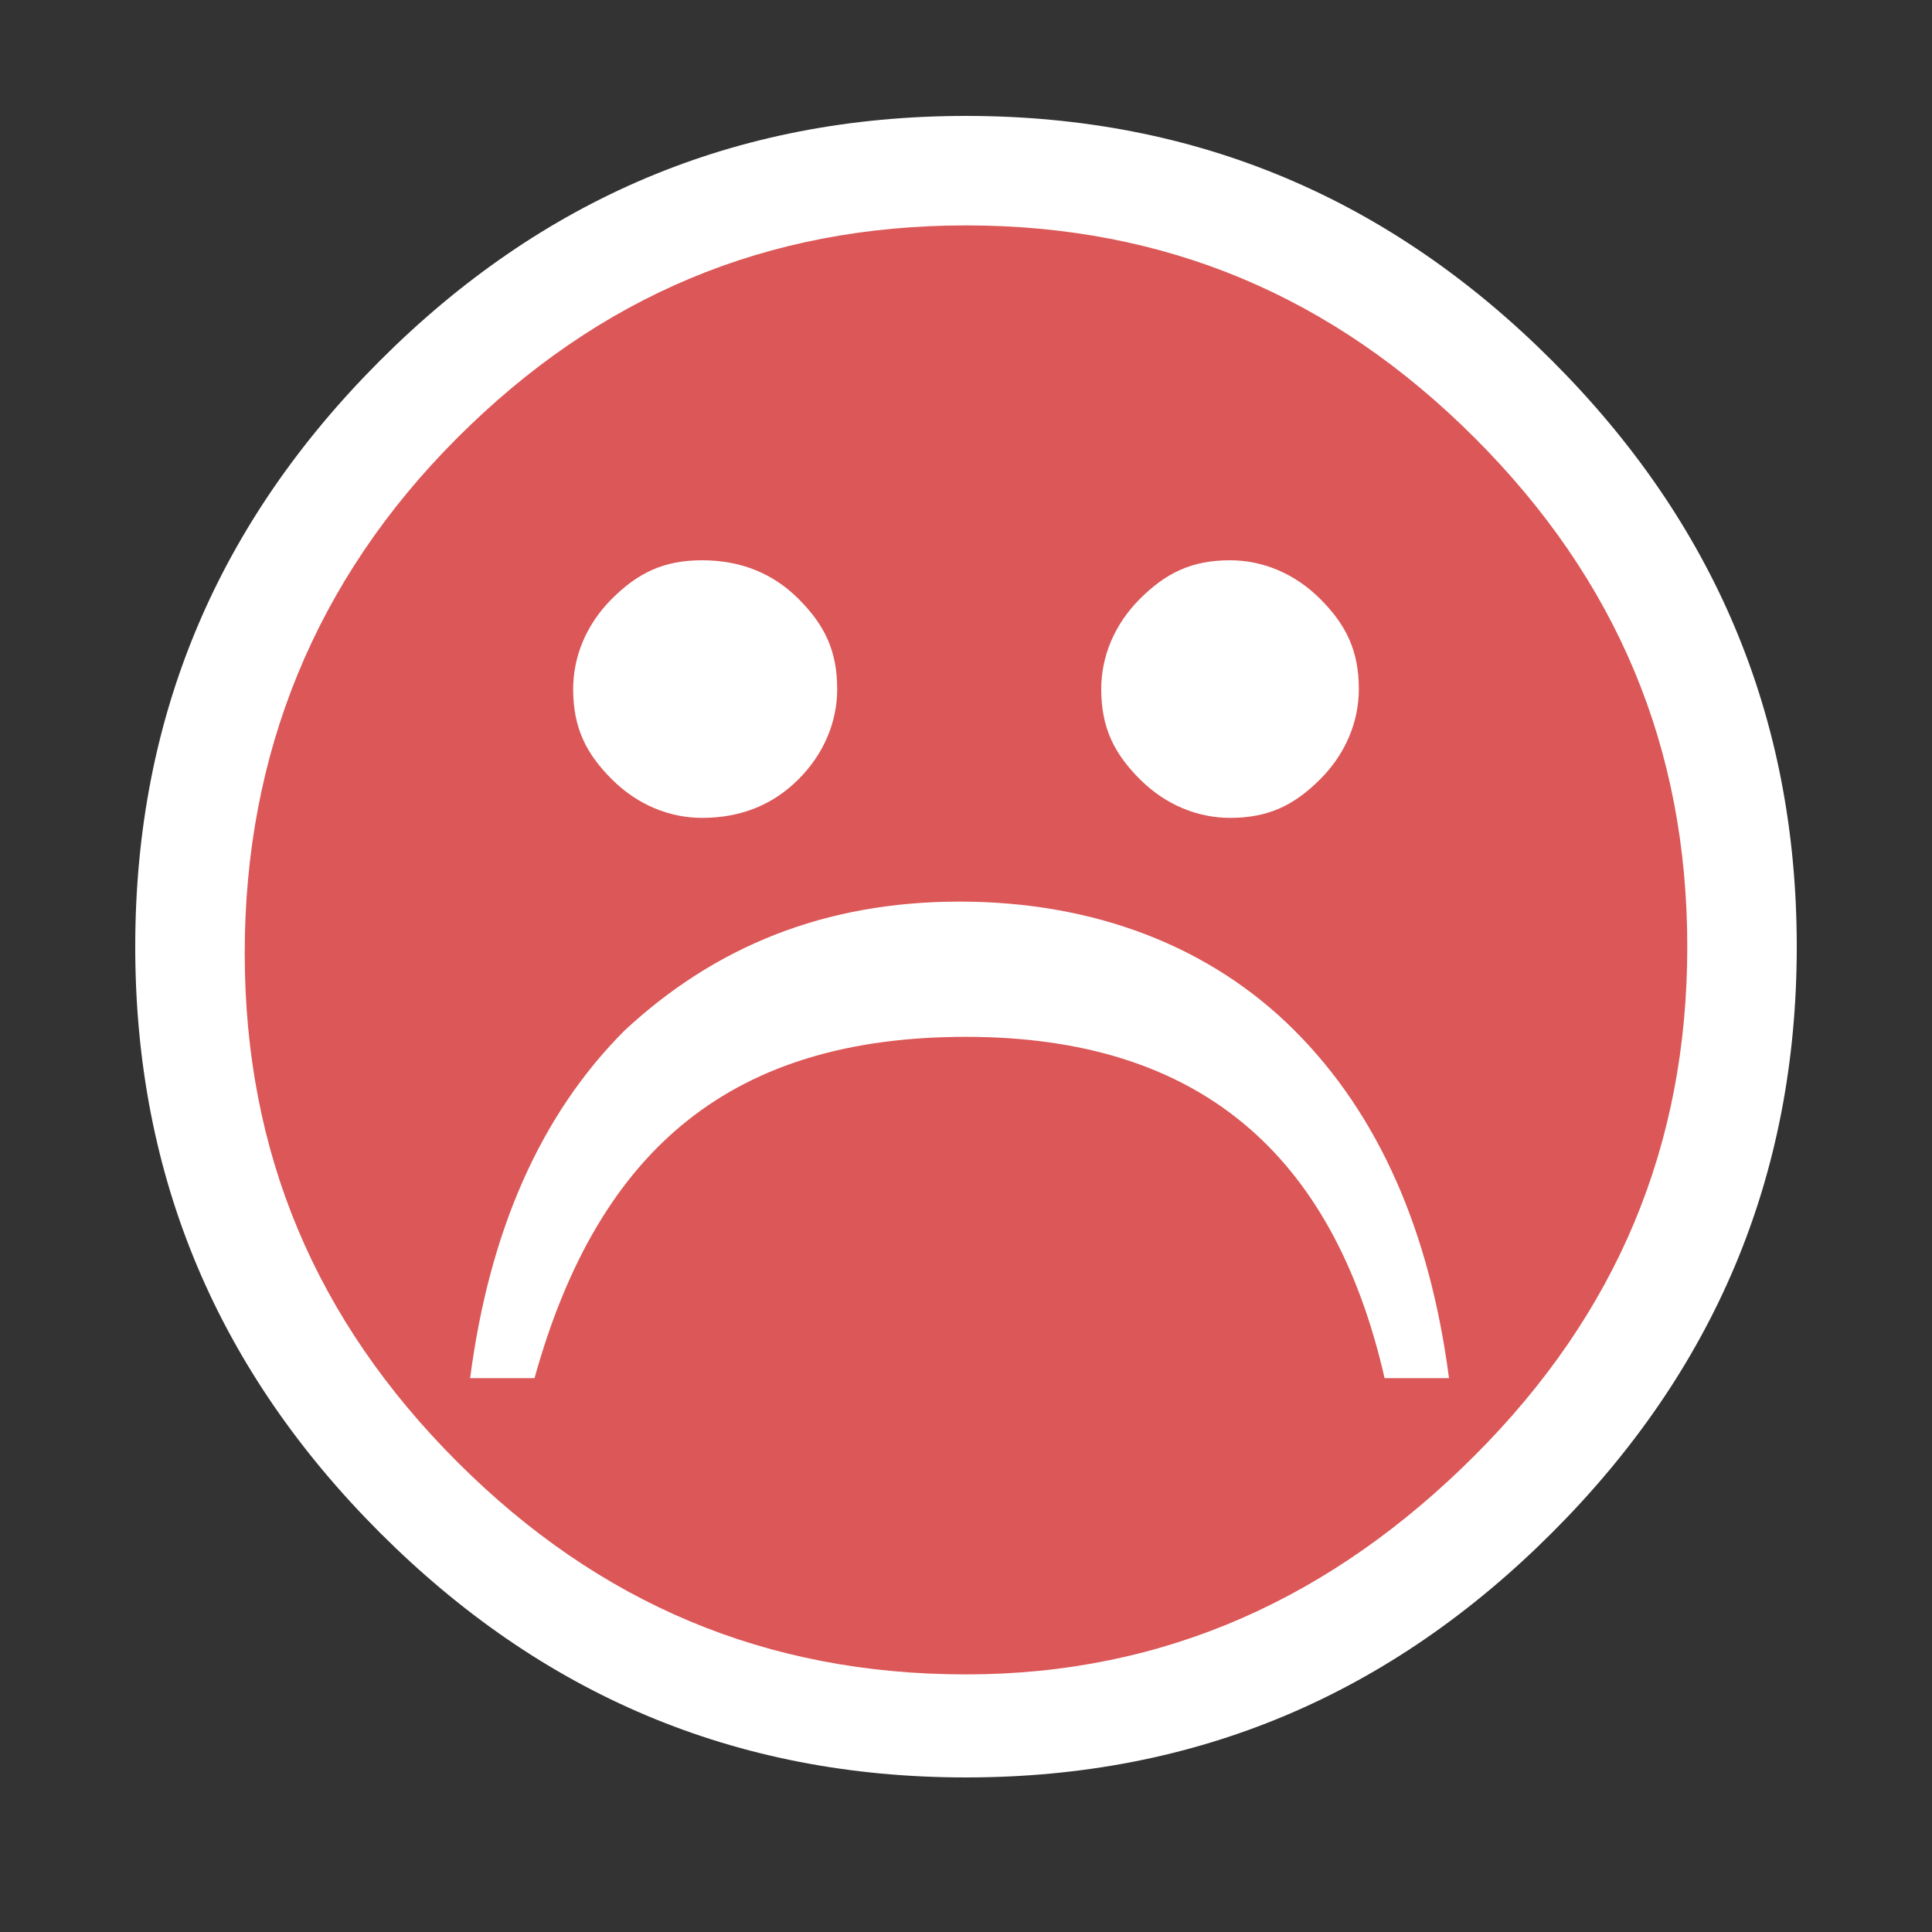 <?xml version="1.0" encoding="utf-8"?>
<!-- Generator: Adobe Illustrator 19.2.1, SVG Export Plug-In . SVG Version: 6.00 Build 0)  -->
<svg version="1.0" id="Warstwa_1" xmlns="http://www.w3.org/2000/svg" xmlns:xlink="http://www.w3.org/1999/xlink" x="0px" y="0px"
	 viewBox="0 0 30 30" style="enable-background:new 0 0 30 30;" xml:space="preserve">
<rect x="0" y="0" width="30" height="30" fill="#333333" stroke="none"/>
<style type="text/css">
	.st0{fill:#DC5757;}
	.st1{fill:#FFFFFF;}
</style>
<g>
	<defs>
		<rect id="SVGID_1_" x="-3" y="-5.4" width="36.4" height="36.4"/>
	</defs>
	<clipPath id="SVGID_2_">
		<use xlink:href="#SVGID_1_"  style="overflow:visible;"/>
	</clipPath>
</g>
<ellipse class="st0" cx="15" cy="14.6" rx="12" ry="12.4"/>
<path class="st1" d="M20.5,12.1c0.4-0.4,0.6-0.9,0.6-1.4c0-0.6-0.2-1-0.6-1.4c-0.4-0.4-0.9-0.6-1.4-0.6c-0.6,0-1,0.2-1.4,0.6
	c-0.4,0.4-0.6,0.9-0.6,1.4c0,0.6,0.2,1,0.6,1.4c0.4,0.4,0.9,0.6,1.4,0.6C19.7,12.7,20.1,12.5,20.5,12.1 M12.4,12.1
	c0.4-0.4,0.6-0.9,0.6-1.4c0-0.6-0.2-1-0.6-1.4c-0.4-0.4-0.9-0.6-1.5-0.6c-0.6,0-1,0.2-1.4,0.6c-0.4,0.4-0.6,0.9-0.6,1.4
	c0,0.6,0.2,1,0.6,1.4c0.4,0.4,0.9,0.6,1.4,0.6C11.5,12.7,12,12.5,12.4,12.1 M15,16.1c3.6,0,5.7,1.8,6.5,5.3h1
	c-0.3-2.3-1.1-4.1-2.4-5.4c-1.3-1.3-3.1-2-5.2-2s-3.8,0.7-5.2,2c-1.3,1.3-2.1,3.1-2.4,5.4h1C9.3,17.8,11.4,16.1,15,16.1 M7.1,22.7
	c-2.2-2.2-3.3-4.8-3.3-7.9S4.9,9,7.1,6.8s4.8-3.3,7.9-3.3s5.7,1.1,7.9,3.3s3.3,4.8,3.3,7.9s-1.1,5.7-3.3,7.9S18.1,26,15,26
	S9.3,24.9,7.1,22.7 M24.1,23.8c2.5-2.5,3.8-5.5,3.8-9.1s-1.3-6.6-3.8-9.1c-2.5-2.5-5.5-3.8-9.1-3.8c-3.6,0-6.6,1.3-9.1,3.8
	c-2.5,2.5-3.8,5.5-3.8,9.1s1.3,6.6,3.8,9.1c2.5,2.5,5.5,3.8,9.1,3.8C18.6,27.6,21.6,26.3,24.1,23.8"/>
</svg>
